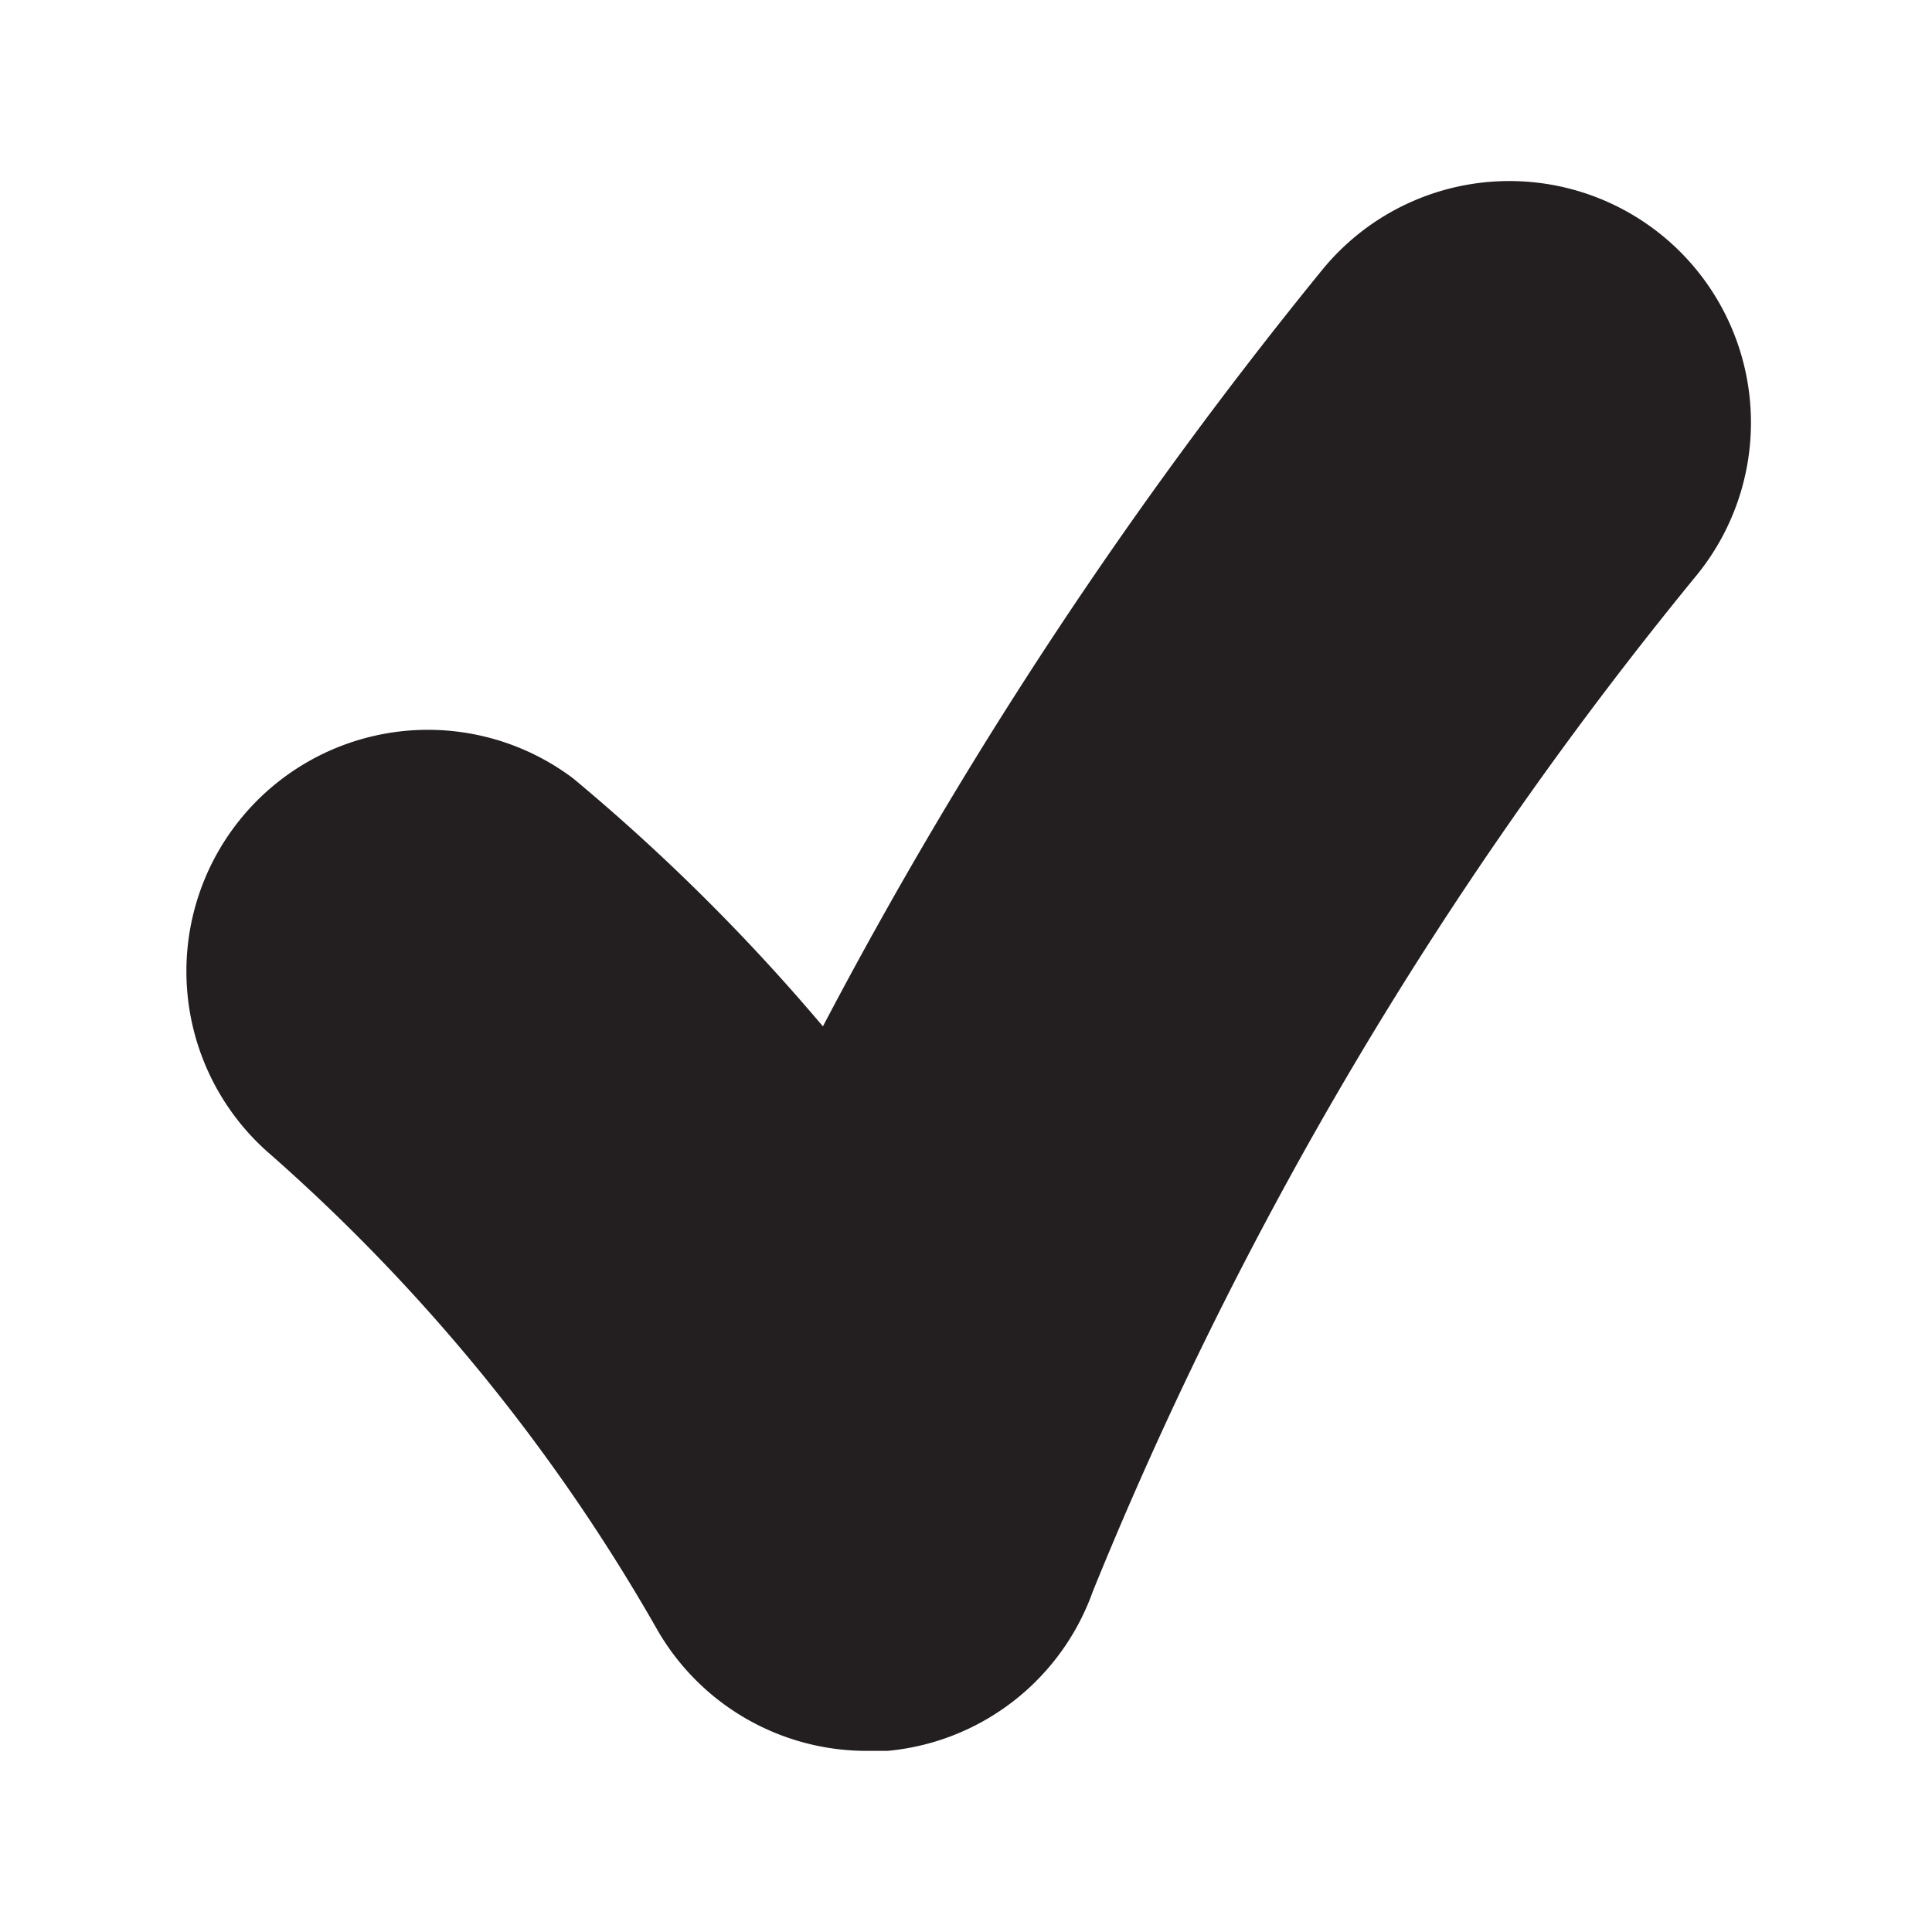 <svg id="Layer_2" data-name="Layer 2" xmlns="http://www.w3.org/2000/svg" viewBox="0 0 32 32"><defs><style>.cls-1{fill:#231f20;}</style></defs><title>checkmark</title><path class="cls-1" d="M14.36,29a4,4,0,0,1-3.47-2,30.76,30.76,0,0,0-6.4-7.87,4,4,0,0,1,5-6.24A33.19,33.19,0,0,1,13.63,17,75.22,75.22,0,0,1,21.9,4.47,4,4,0,1,1,28.1,9.53a65.28,65.28,0,0,0-10,16.83A4,4,0,0,1,14.7,29Z"/></svg>